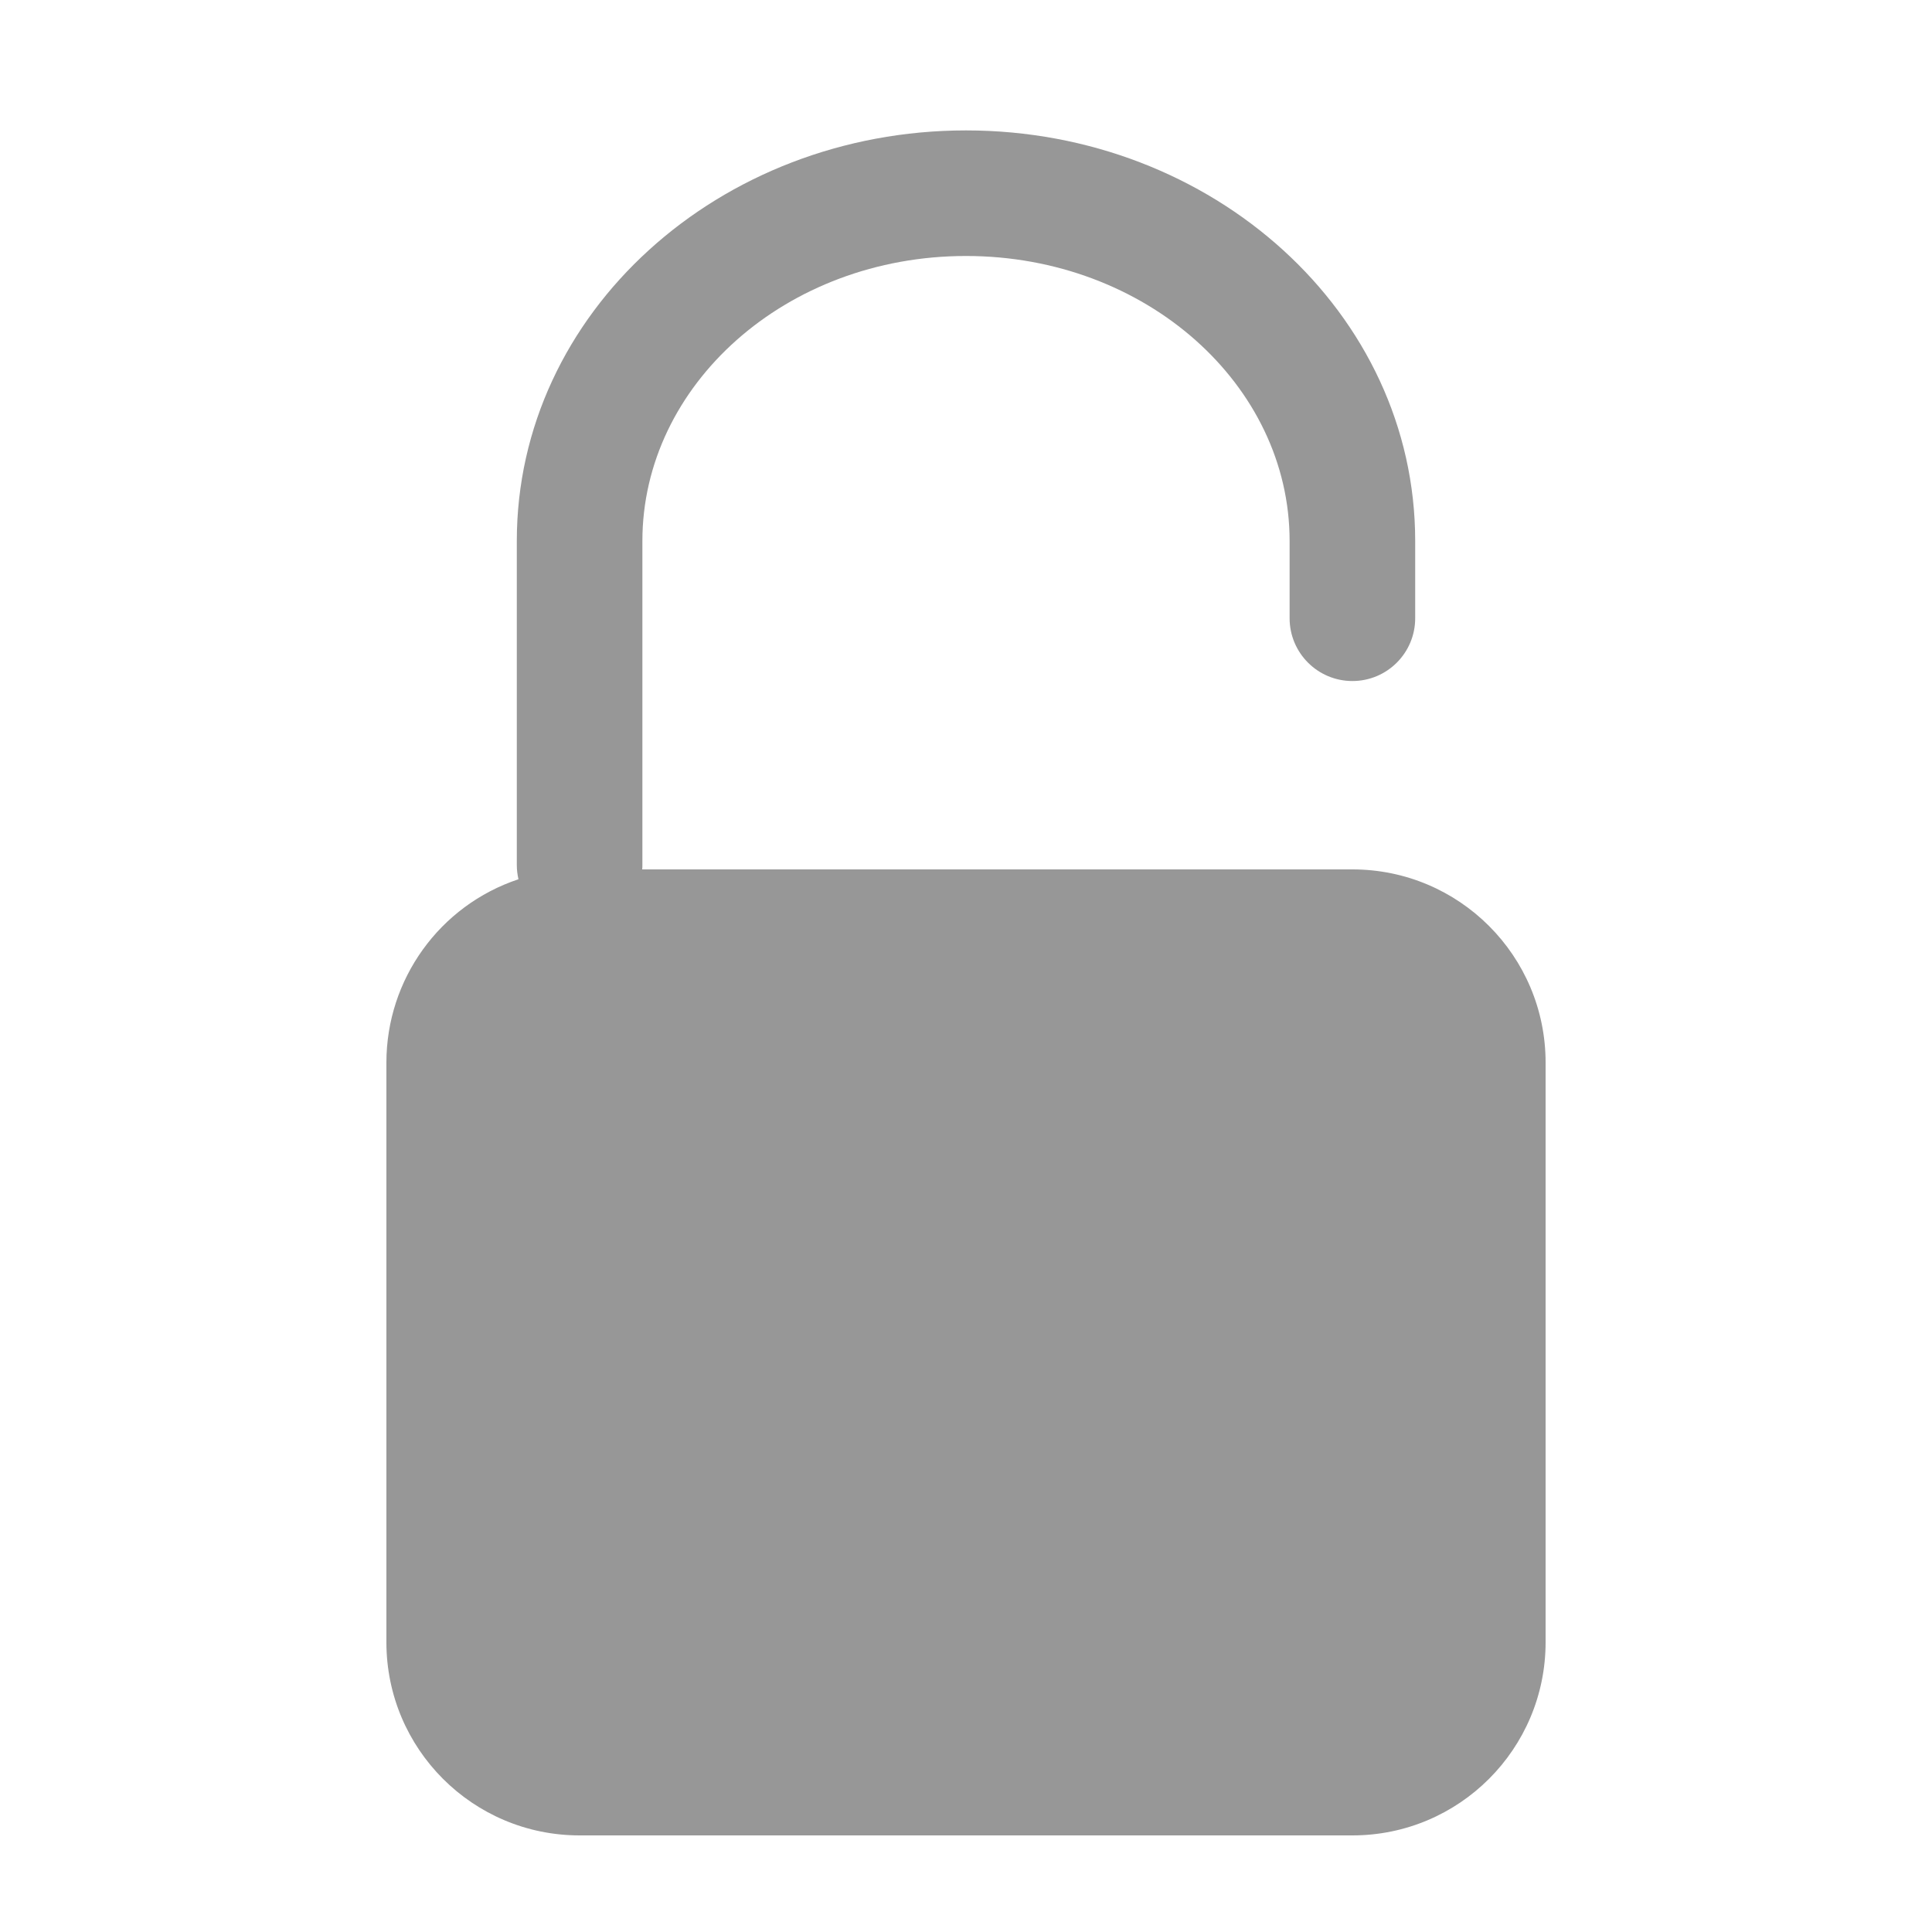 <?xml version="1.0" encoding="UTF-8"?>
<svg width="20px" height="20px" viewBox="0 0 20 20" version="1.1" xmlns="http://www.w3.org/2000/svg" xmlns:xlink="http://www.w3.org/1999/xlink">
    <!-- Generator: Sketch 53 (72520) - https://sketchapp.com -->
    <title>unlock_icon</title>
    <desc>Created with Sketch.</desc>
    <g id="Page-1" stroke="none" stroke-width="1" fill="none" fill-rule="evenodd">
        <g id="unlock_icon">
            <polygon id="Path" points="0 0 20 0 20 20 0 20"></polygon>
            <path d="M6.648,9 L14,9 C15.105,9 16,9.895 16,11 L16,17 C16,18.105 15.105,19 14,19 L6,19 C4.895,19 4,18.105 4,17 L4,11 C4,10.139 4.55,9.374 5.367,9.102 C5.356,9.053 5.35,9.004 5.35,8.954 L5.35,5.6 C5.35,3.237 7.446,1.35 10,1.35 C12.554,1.35 14.65,3.237 14.65,5.6 L14.65,6.4 C14.65,6.759 14.359,7.05 14,7.05 C13.641,7.05 13.35,6.759 13.35,6.4 L13.35,5.6 C13.35,3.987 11.865,2.65 10,2.65 C8.135,2.65 6.65,3.987 6.65,5.6 L6.65,8.954 C6.65,8.97 6.65,8.984 6.648,9 Z" id="a-path" fill="#979797" fill-rule="nonzero"></path>
        </g>
    </g>
</svg>